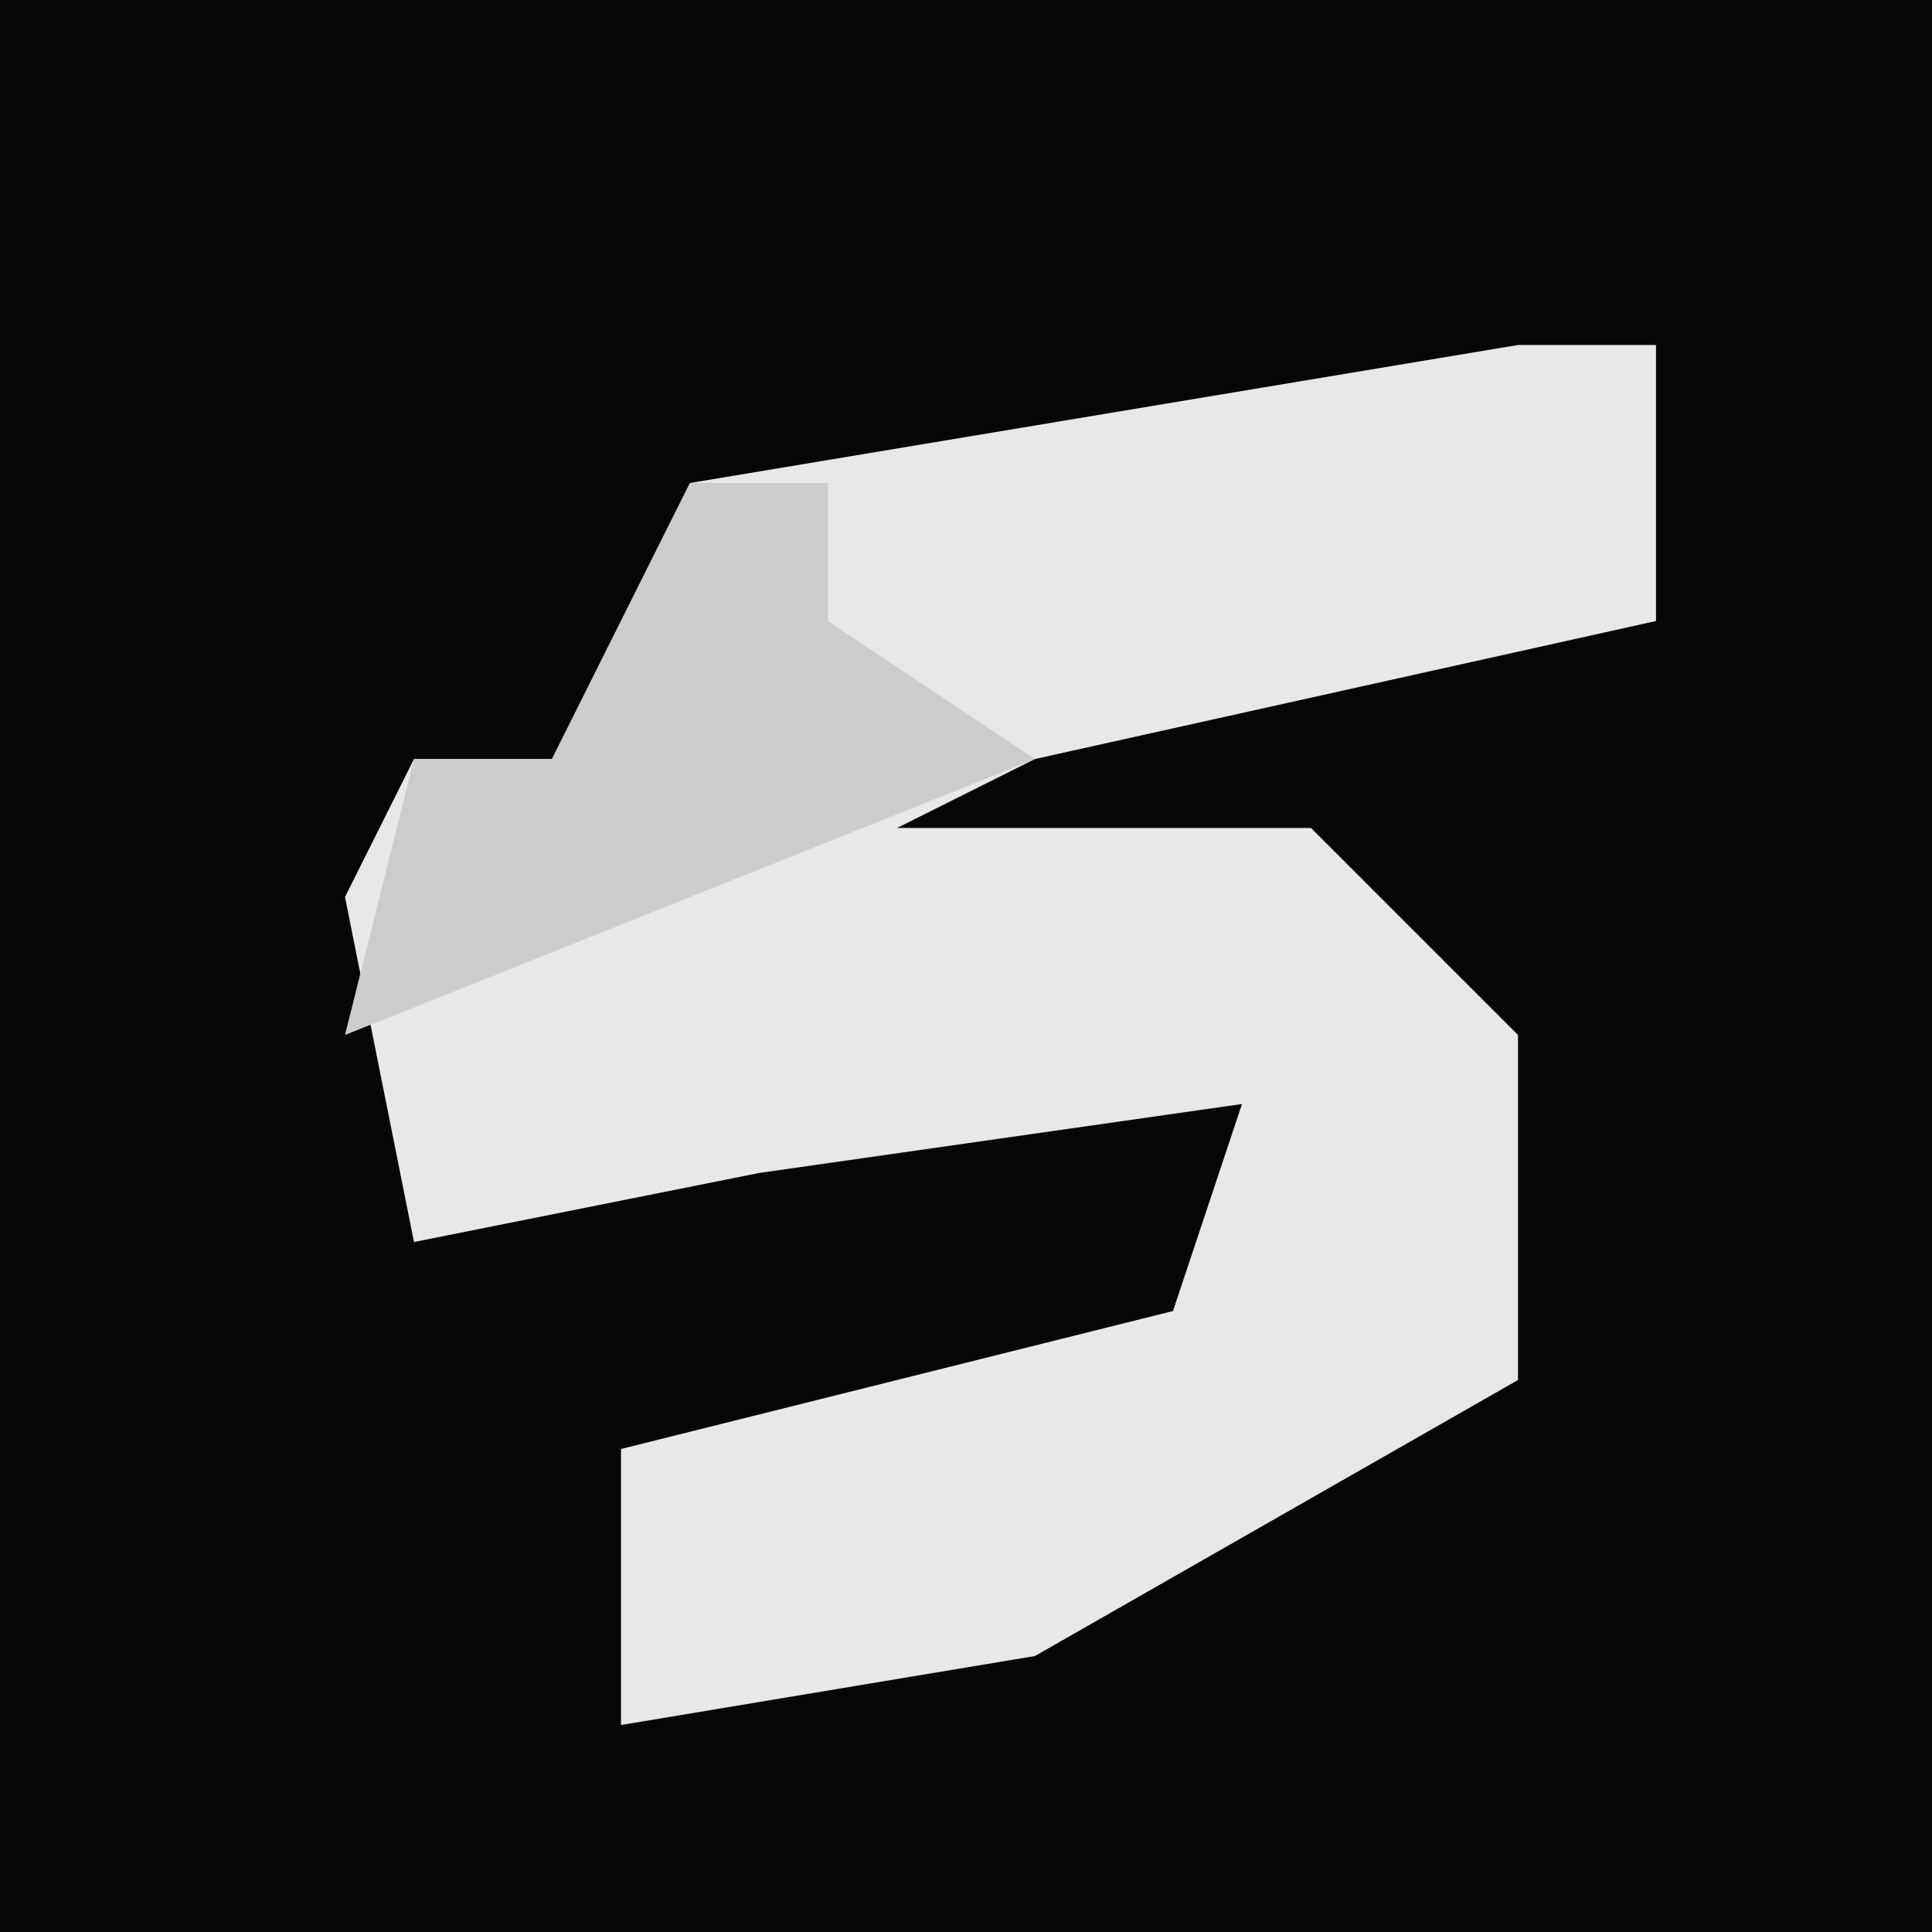 <?xml version="1.0" encoding="UTF-8"?>
<svg version="1.1" xmlns="http://www.w3.org/2000/svg" width="28" height="28">
<path d="M0,0 L28,0 L28,28 L0,28 Z " fill="#060606" transform="translate(0,0)"/>
<path d="M0,0 L2,0 L2,4 L-7,6 L-9,7 L-3,7 L0,10 L0,15 L-7,19 L-13,20 L-13,16 L-5,14 L-4,11 L-11,12 L-16,13 L-17,8 L-16,6 L-14,6 L-12,2 Z " fill="#E8E8E8" transform="translate(22,5)"/>
<path d="M0,0 L2,0 L2,2 L5,4 L0,6 L-5,8 L-4,4 L-2,4 Z " fill="#CDCDCD" transform="translate(10,7)"/>
</svg>
